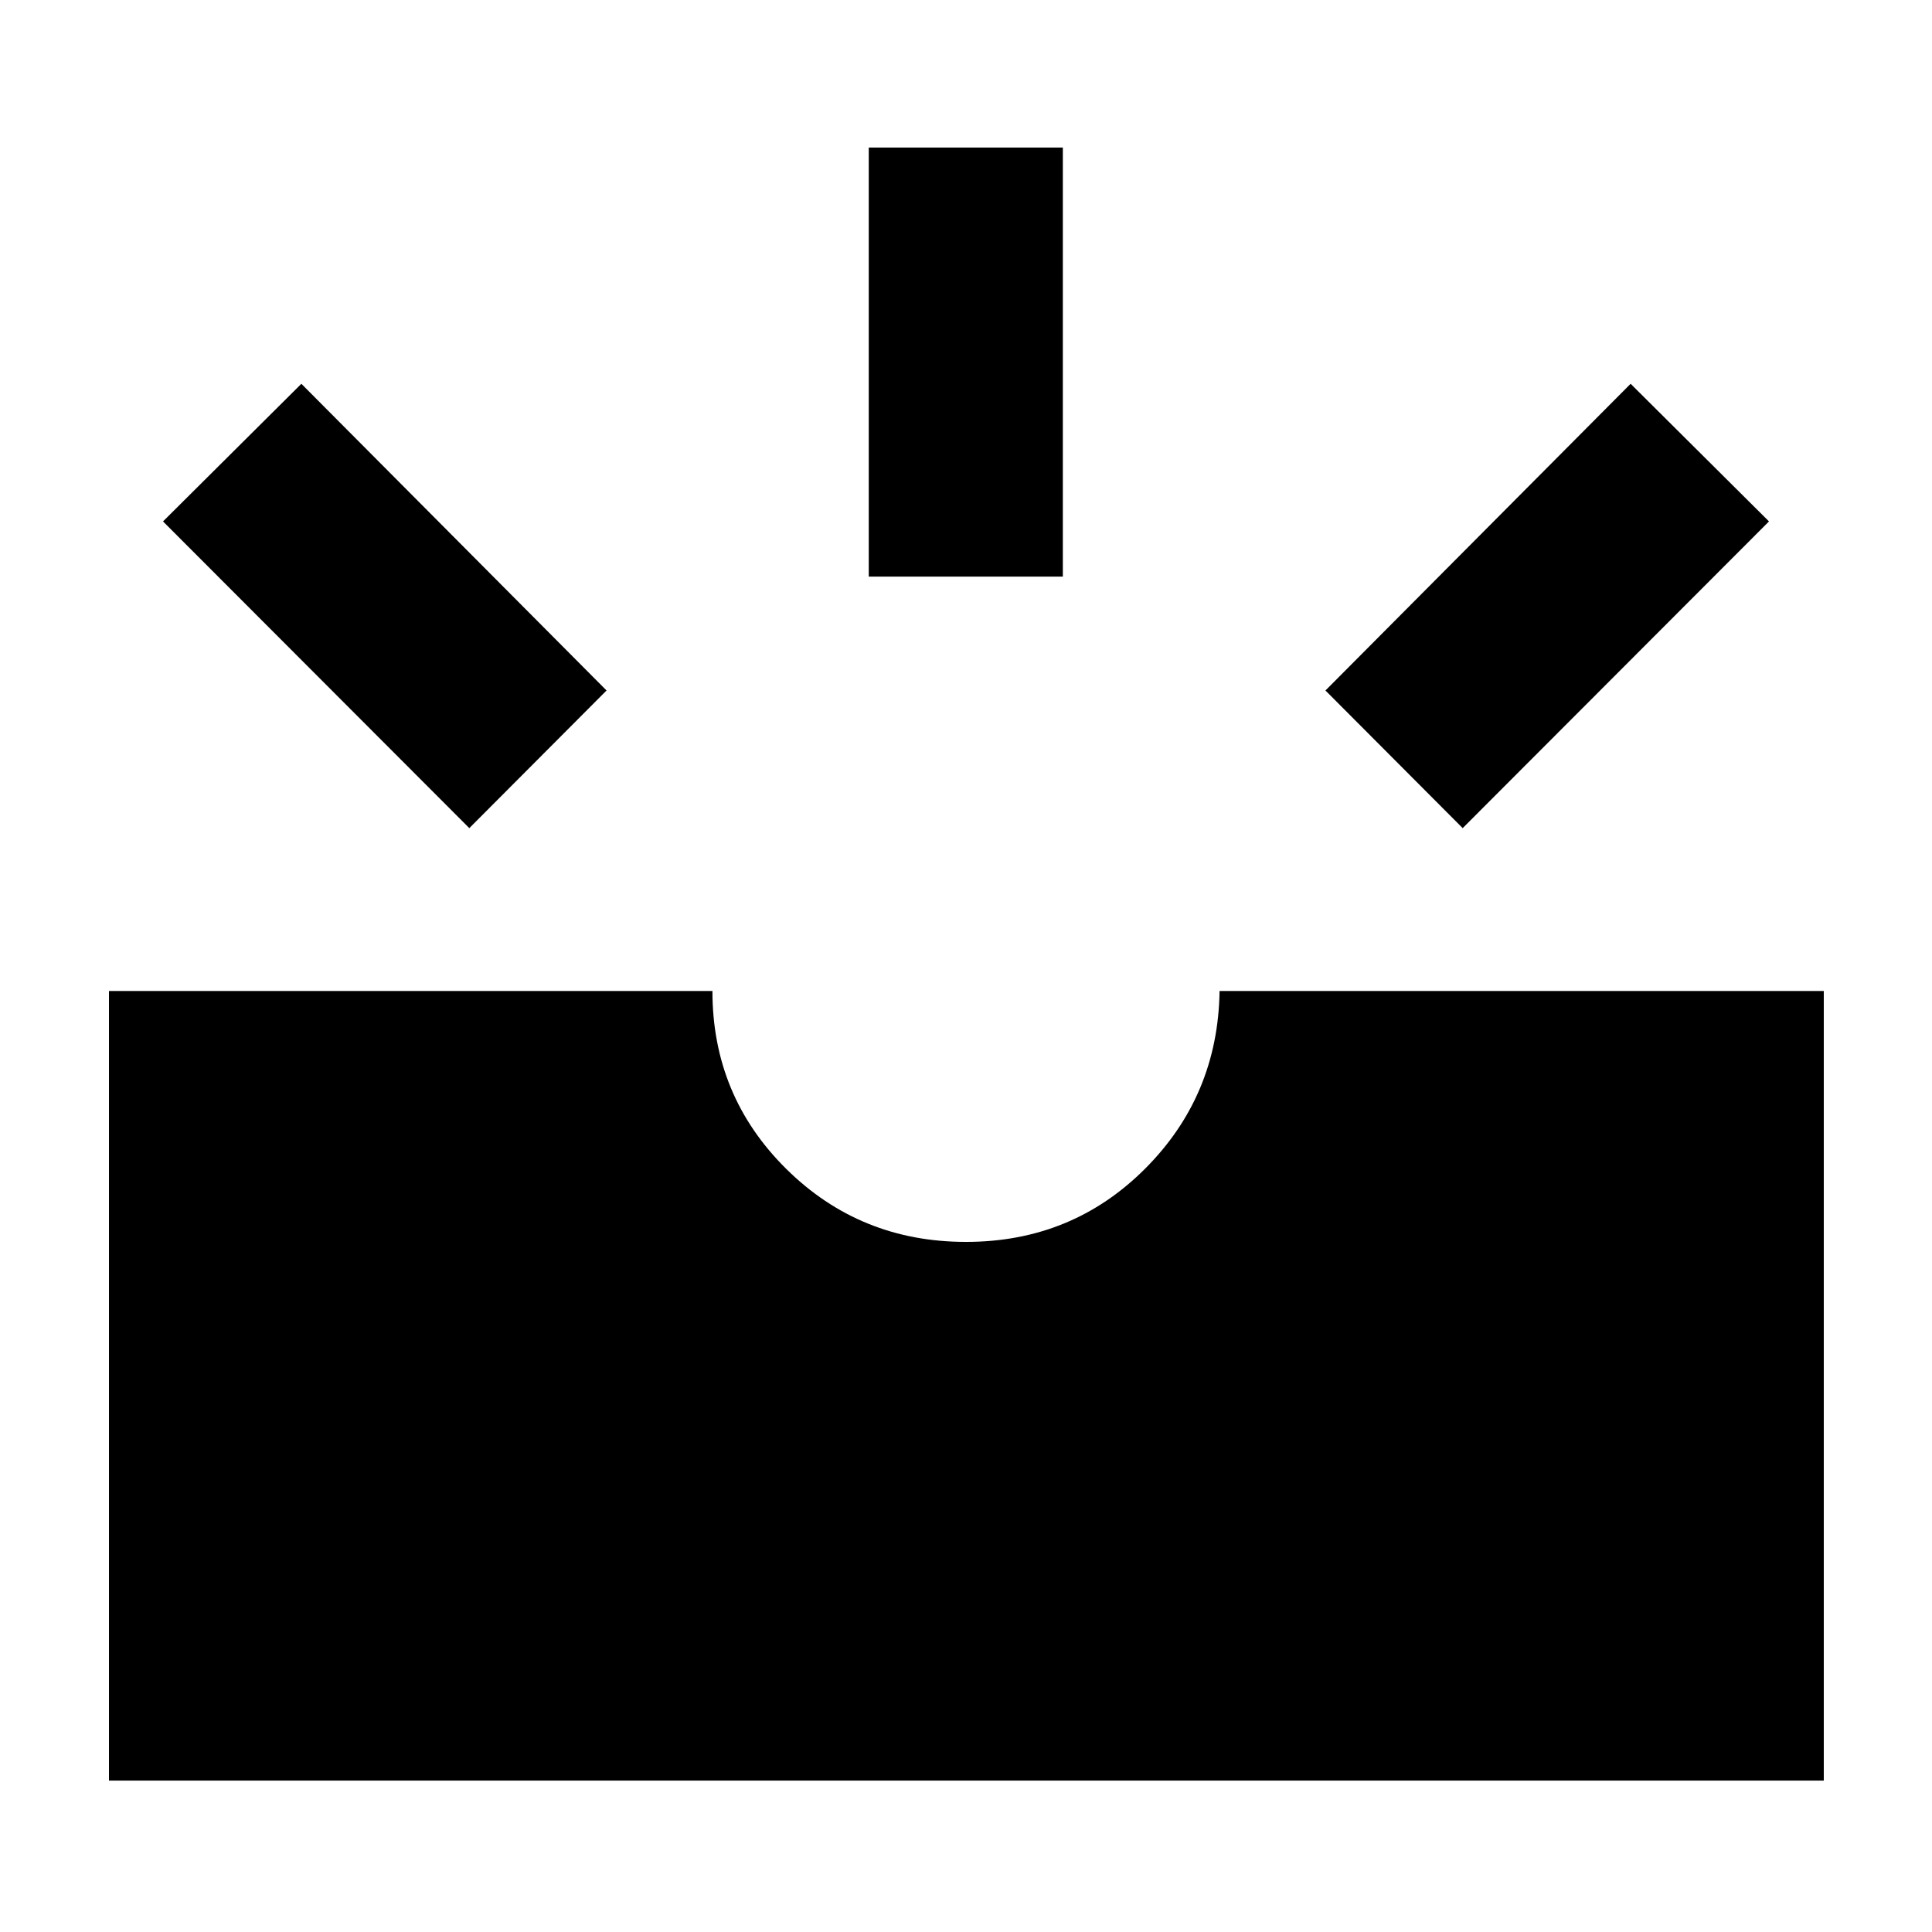 <svg xmlns="http://www.w3.org/2000/svg" height="40" viewBox="0 -960 960 960" width="40"><path d="M54.15-75.23v-392.35H354q0 52.1 36.67 88.39 36.66 36.28 89.33 36.28 52.57 0 88.9-36.28 36.33-36.29 37.1-88.39h300.23v392.35H54.15ZM726.8-548.51l-68.19-68.39 151.64-152.4L879-700.91l-152.2 152.4Zm-493.6 0L81-700.91l68.75-68.39 151.64 152.4-68.19 68.39Zm198.48-124.97v-213.19h96.44v213.19h-96.44Z"/></svg>